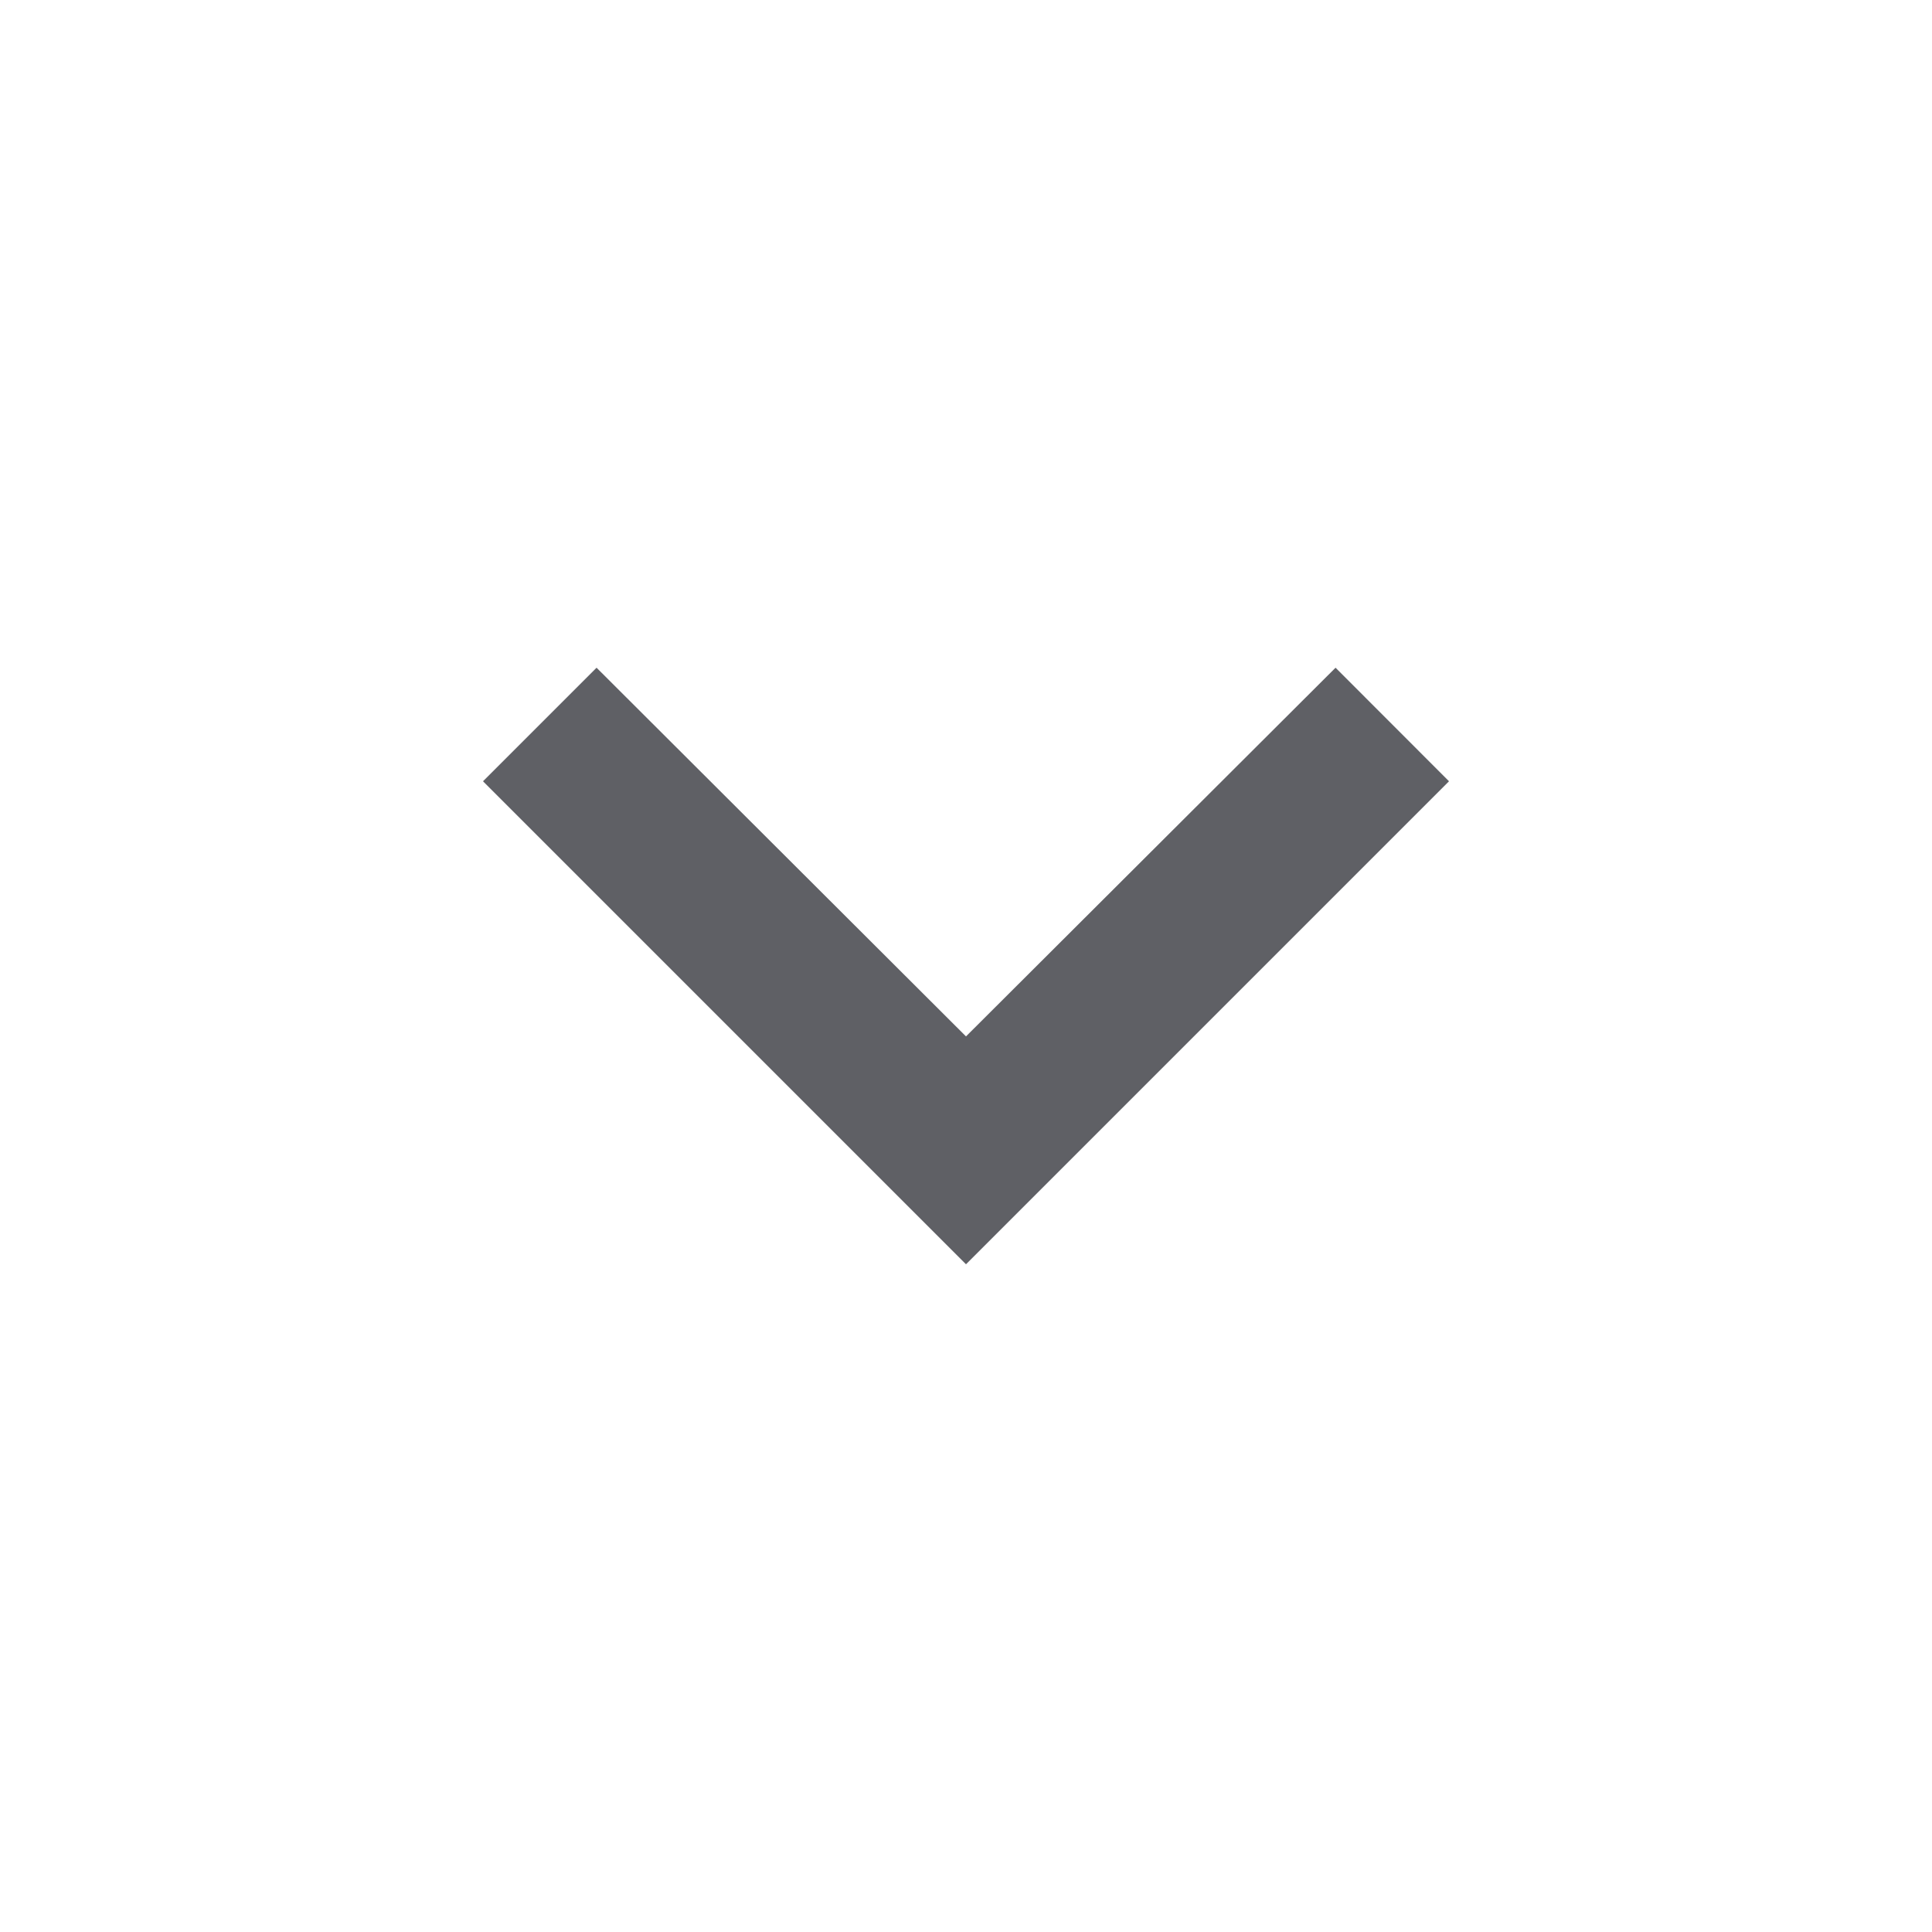 <svg width="18" height="18" viewBox="0 0 18 18" fill="none" xmlns="http://www.w3.org/2000/svg">
<path d="M12.443 6.221L9 9.656L5.558 6.221L4.5 7.279L9 11.779L13.5 7.279L12.443 6.221Z" fill="#5F6065"/>
</svg>
